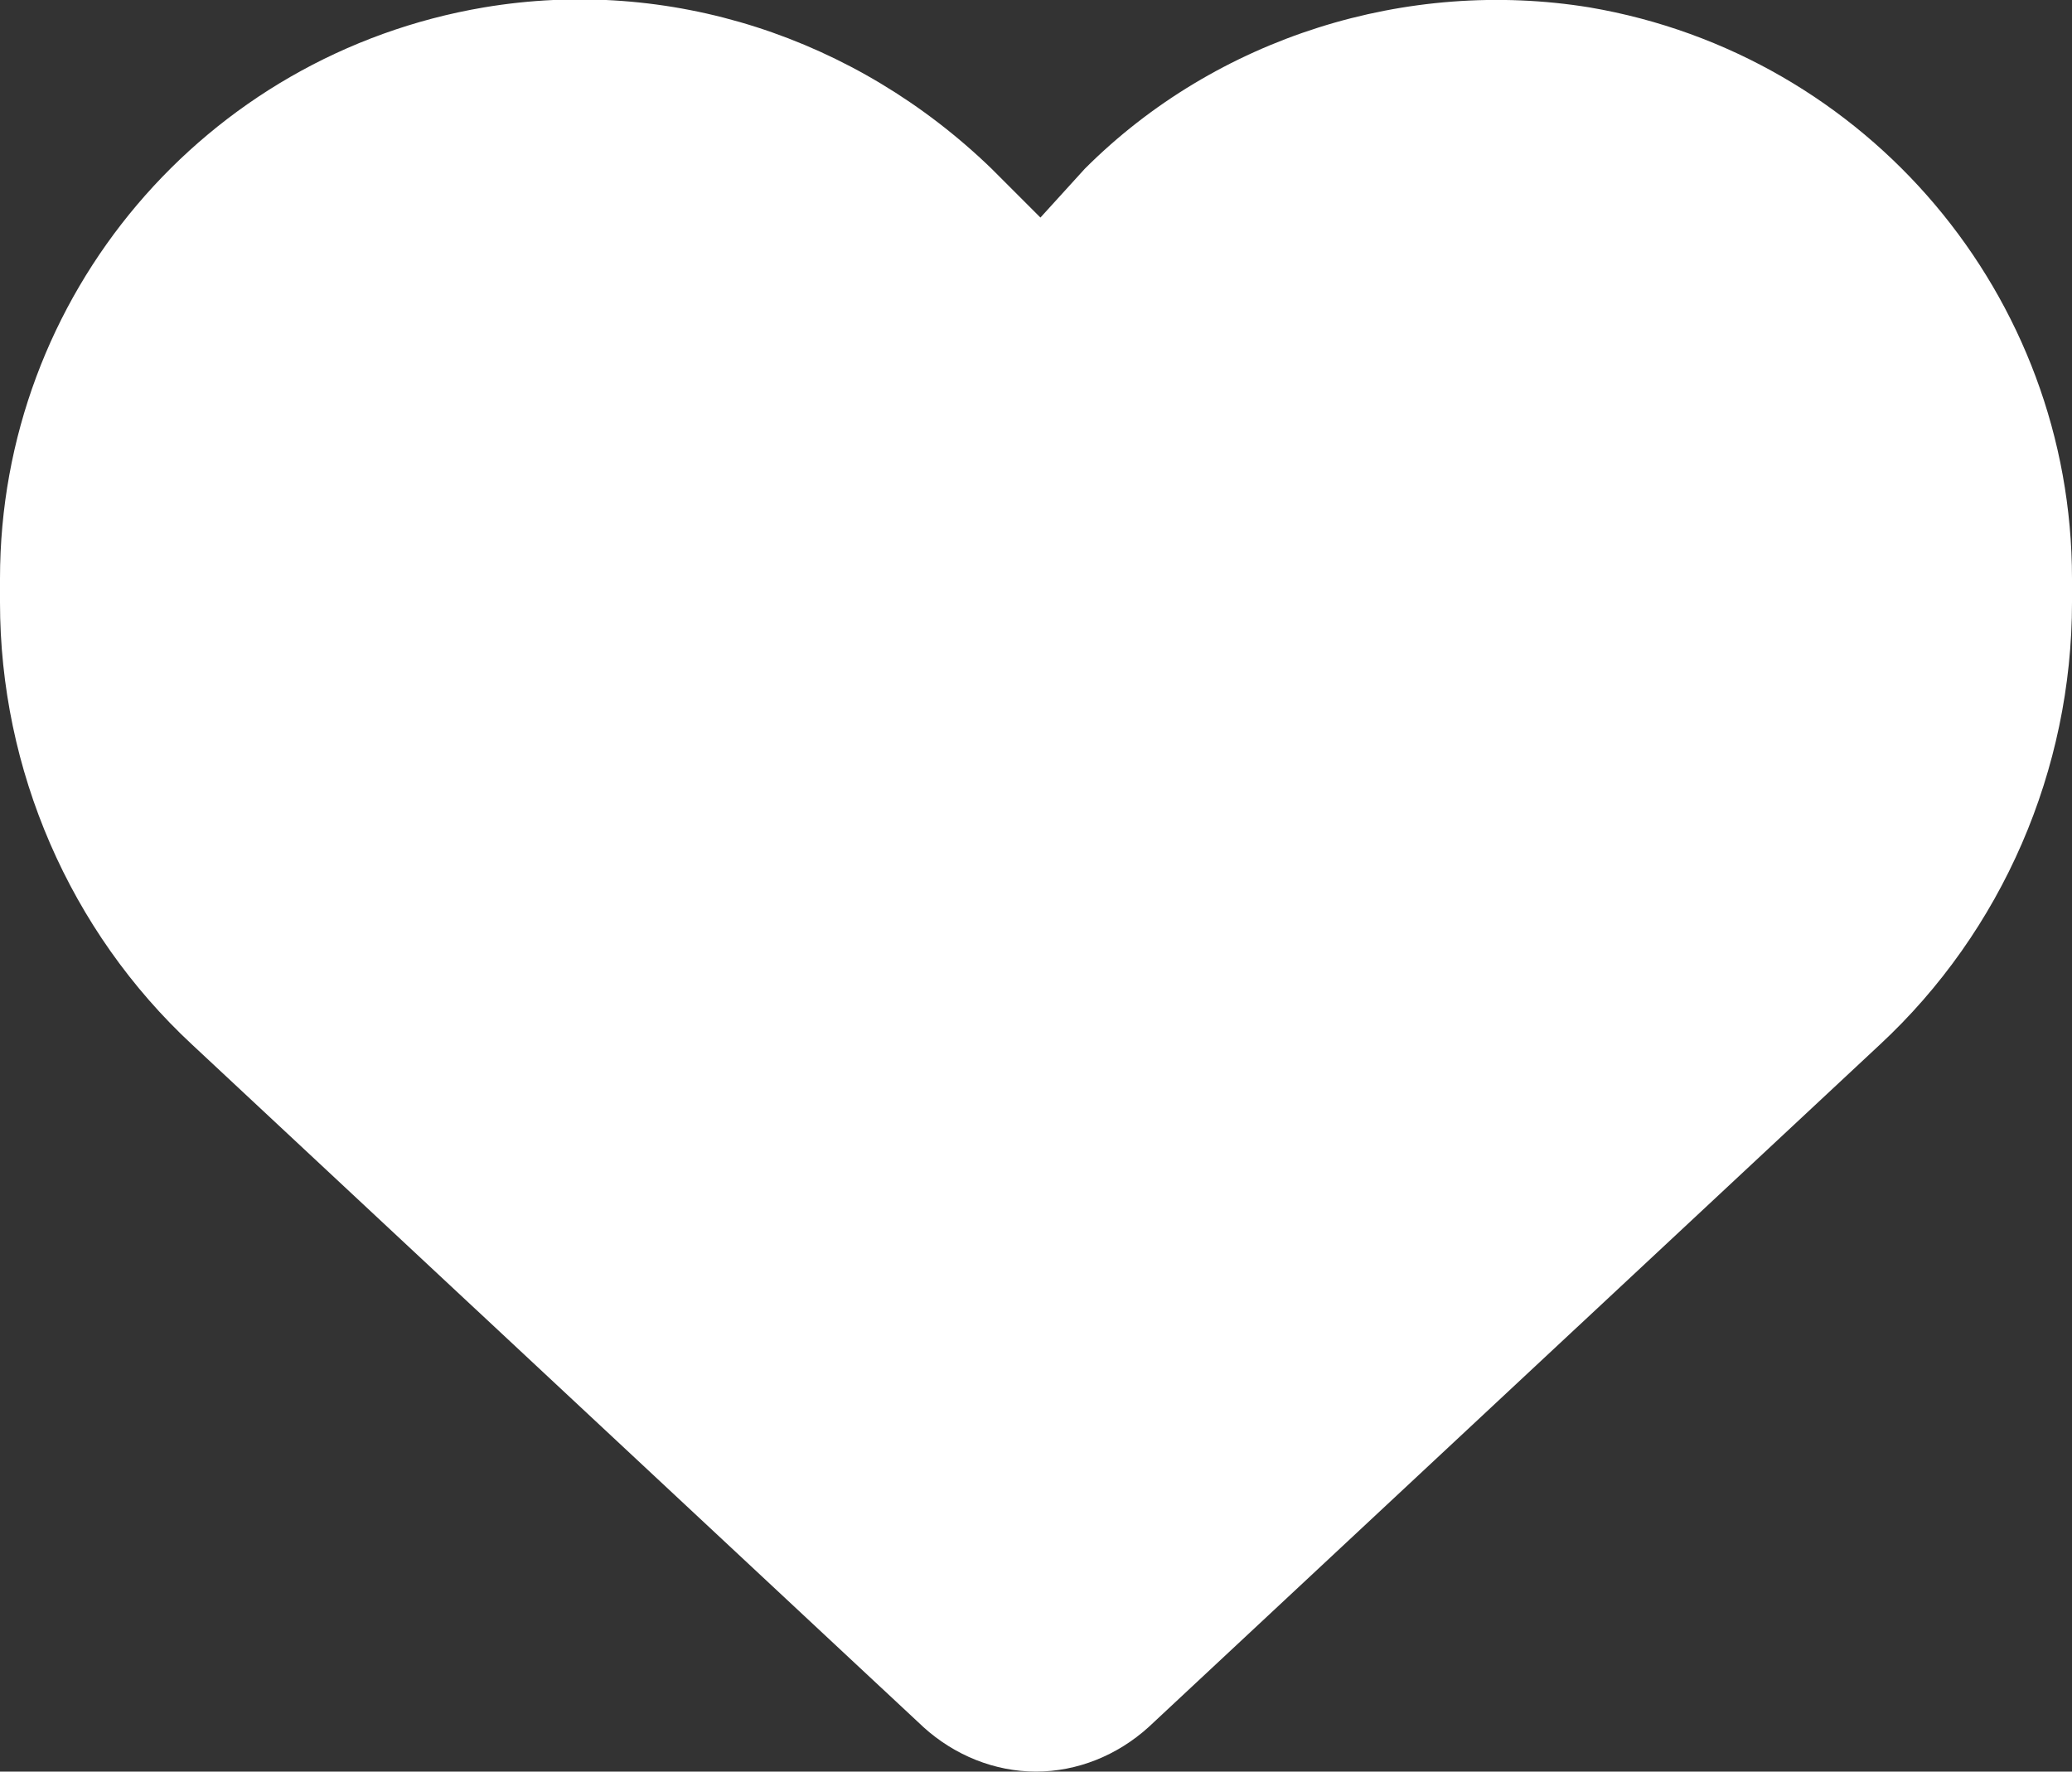 <?xml version="1.0" encoding="utf-8"?>
<!-- Generator: Adobe Illustrator 26.5.0, SVG Export Plug-In . SVG Version: 6.00 Build 0)  -->
<svg version="1.1" id="Camada_1" xmlns="http://www.w3.org/2000/svg" xmlns:xlink="http://www.w3.org/1999/xlink" x="0px" y="0px"
	 viewBox="0 0 140 119.7" style="enable-background:new 0 0 140 119.7;" xml:space="preserve">
<rect x="0" y="0" width="140" height="119.7" fill="#333333" stroke="none"/>
<style type="text/css">
	.st0{fill:#FFFFFF;}
</style>
<path class="st0" d="M73.3,11.4l-3,3.3L67,11.4c-9.2-8.9-21.8-13-34.3-10.9C13.8,3.7,0,20,0,39.1v1.6C0,52,4.7,62.9,13,70.6
	l49.4,46.1c2.1,1.9,4.8,3,7.6,3s5.5-1.1,7.6-3L127,70.6c8.3-7.7,13-18.6,13-29.9v-1.6c0-19.1-13.8-35.4-32.6-38.6
	C95.1-1.5,82.2,2.5,73.3,11.4z"/>
</svg>

